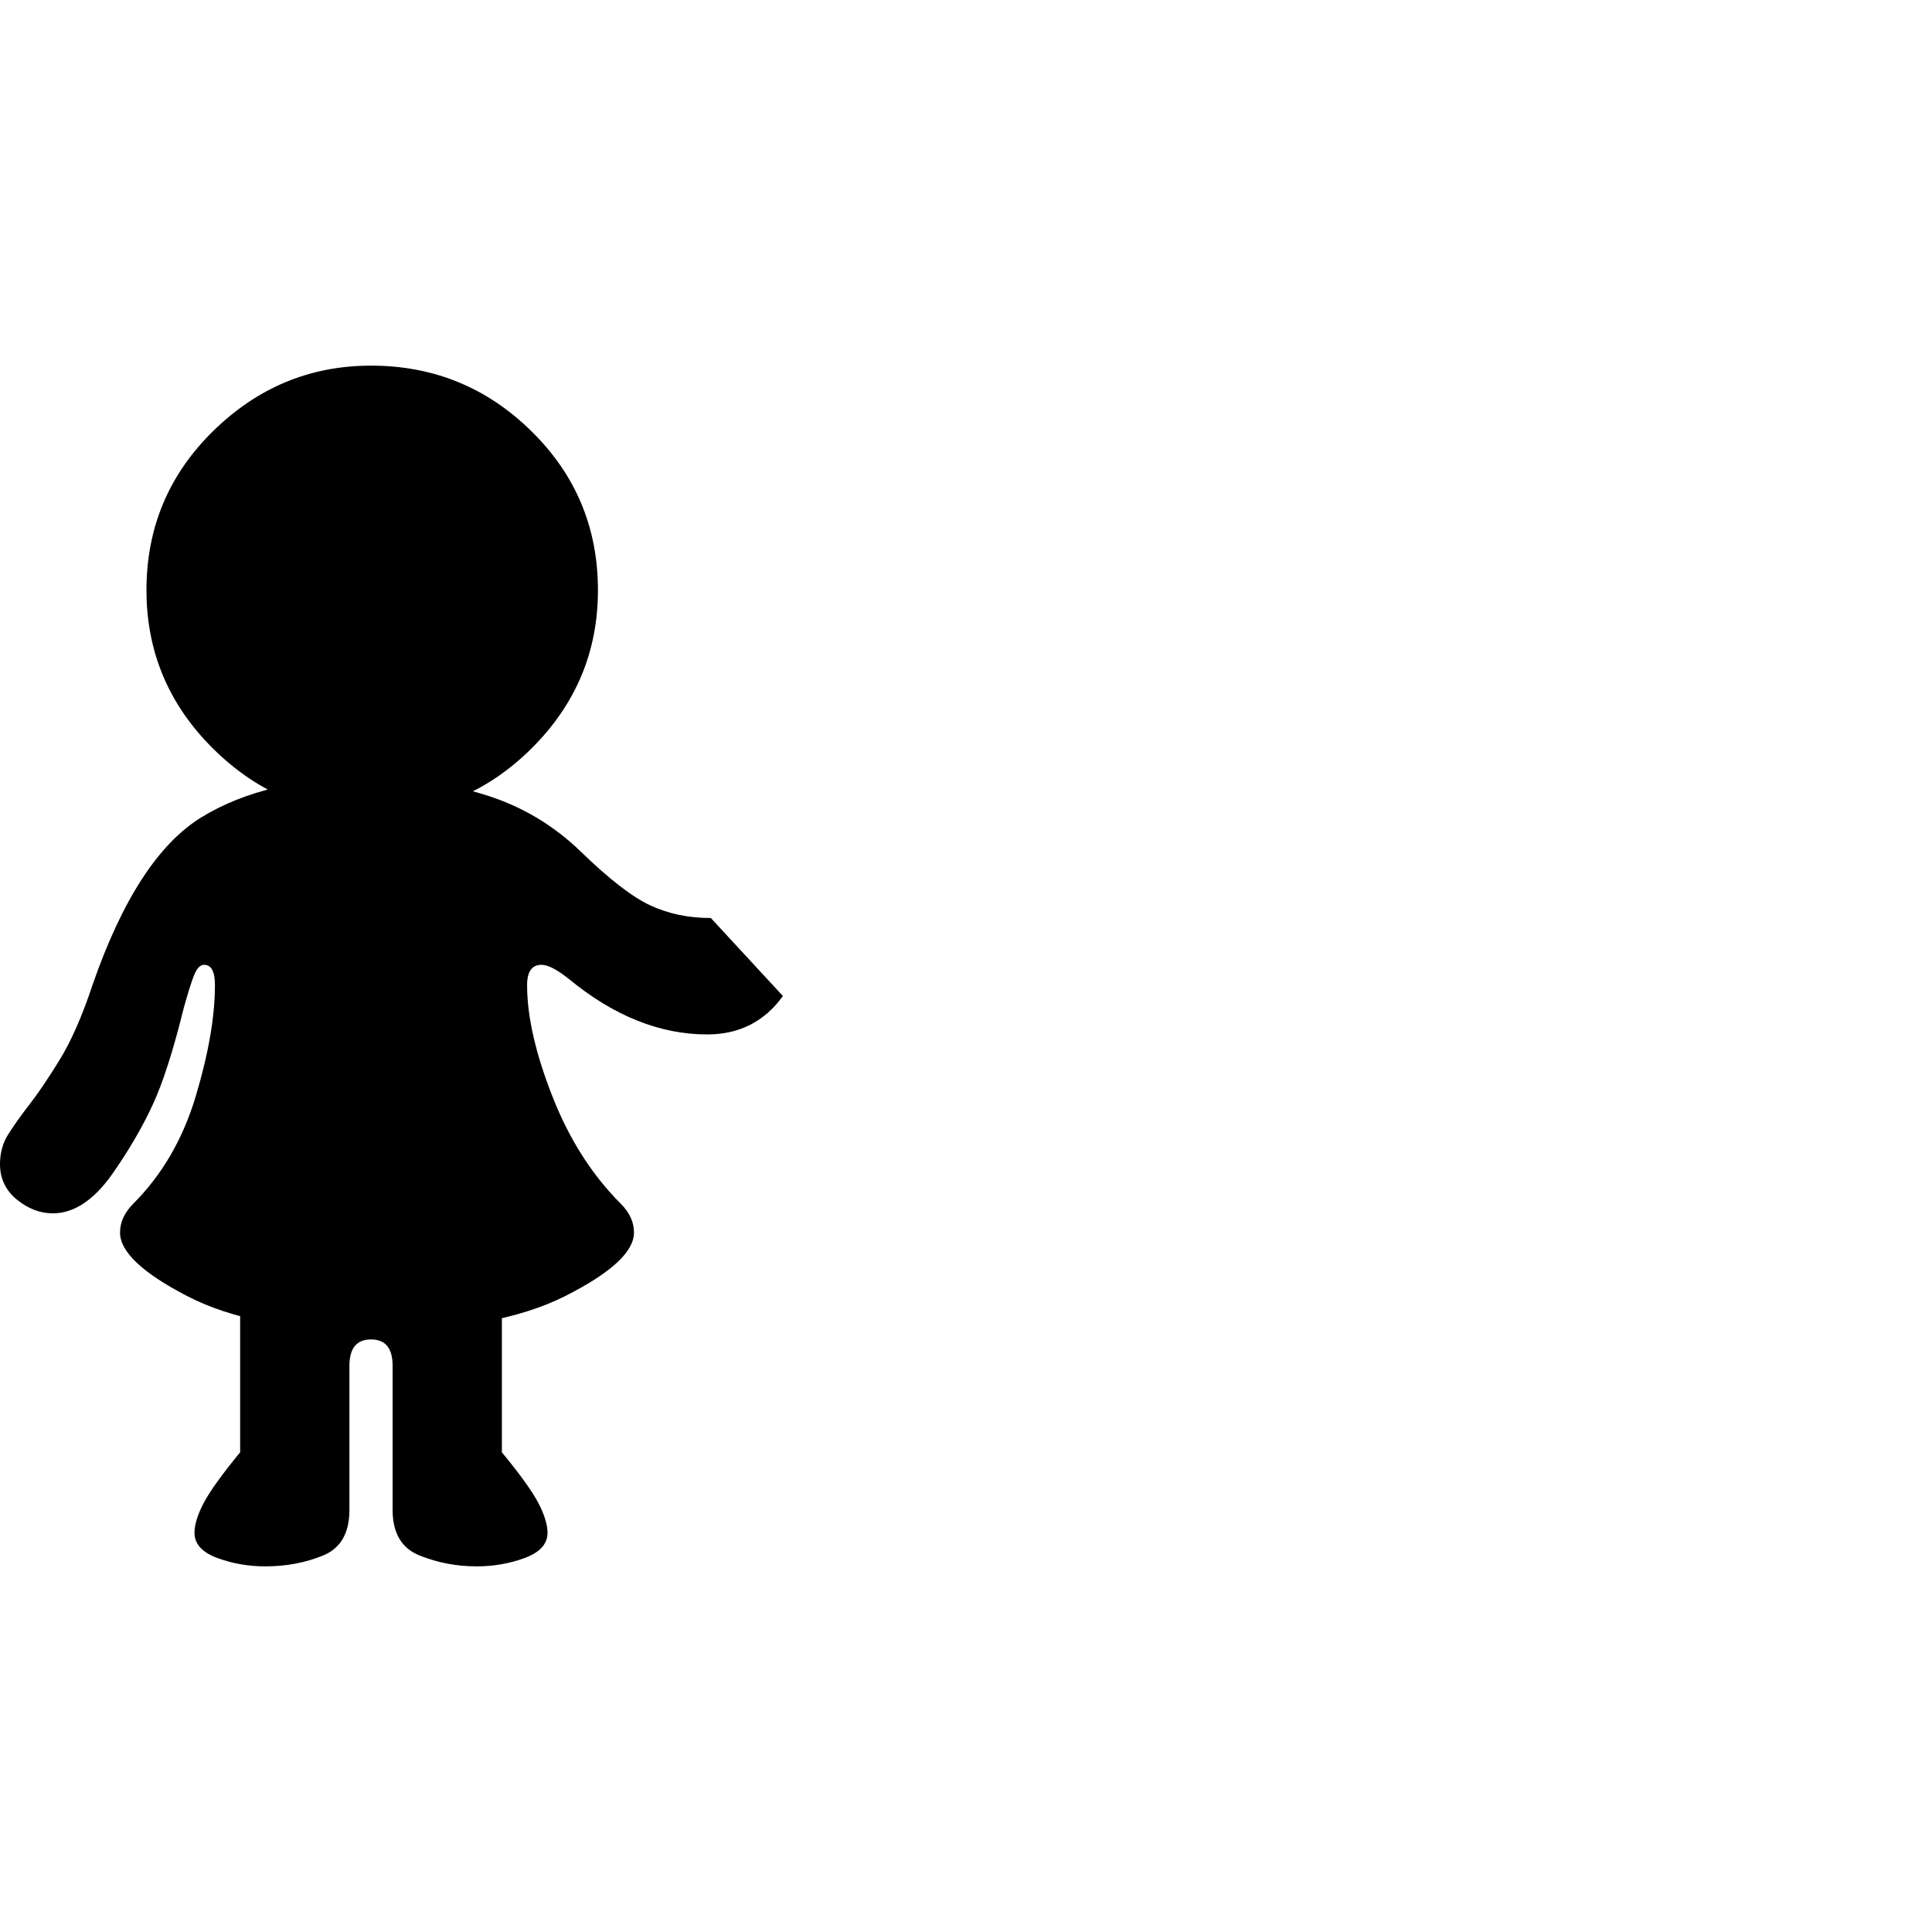 <svg version="1.1" xmlns="http://www.w3.org/2000/svg" style="fill:rgba(0,0,0,1.0)" width="256" height="256" viewBox="0 0 25.141 15.625">
  <defs>
    <style type="text/css" id="current-color-scheme">.ColorScheme-Text { color:#000000; }</style>
  </defs><path class="ColorScheme-Text" fill="currentColor" d="M4.828 12.562 C3.818 12.562 3.021 12.411 2.438 12.109 C1.854 11.807 1.562 11.531 1.562 11.281 C1.562 11.146 1.62 11.021 1.734 10.906 C2.109 10.531 2.38 10.065 2.547 9.508 C2.714 8.951 2.797 8.469 2.797 8.062 C2.797 7.885 2.75 7.797 2.656 7.797 C2.604 7.797 2.56 7.844 2.523 7.938 C2.487 8.031 2.443 8.172 2.391 8.359 C2.255 8.911 2.12 9.333 1.984 9.625 C1.849 9.917 1.672 10.219 1.453 10.531 C1.214 10.865 0.958 11.031 0.688 11.031 C0.521 11.031 0.365 10.971 0.219 10.852 C0.073 10.732 0 10.578 0 10.391 C0 10.245 0.036 10.115 0.109 10 C0.182 9.885 0.271 9.76 0.375 9.625 C0.49 9.479 0.622 9.284 0.773 9.039 C0.924 8.794 1.068 8.469 1.203 8.062 C1.589 6.948 2.062 6.219 2.625 5.875 C3.188 5.531 3.922 5.359 4.828 5.359 C5.318 5.359 5.805 5.432 6.289 5.578 C6.773 5.724 7.198 5.974 7.562 6.328 C7.927 6.682 8.227 6.914 8.461 7.023 C8.695 7.133 8.958 7.188 9.25 7.188 L10.188 8.203 C9.948 8.536 9.62 8.703 9.203 8.703 C8.589 8.703 7.99 8.464 7.406 7.984 C7.25 7.859 7.13 7.797 7.047 7.797 C6.922 7.797 6.859 7.885 6.859 8.062 C6.859 8.469 6.969 8.951 7.188 9.508 C7.406 10.065 7.703 10.531 8.078 10.906 C8.193 11.021 8.25 11.146 8.25 11.281 C8.25 11.531 7.951 11.807 7.352 12.109 C6.753 12.411 5.911 12.562 4.828 12.562 Z M3.453 15.625 C3.234 15.625 3.026 15.589 2.828 15.516 C2.63 15.443 2.531 15.333 2.531 15.188 C2.531 15.083 2.57 14.956 2.648 14.805 C2.727 14.654 2.885 14.432 3.125 14.141 L3.125 12.094 L6.531 12.094 L6.531 14.141 C6.771 14.432 6.93 14.654 7.008 14.805 C7.086 14.956 7.125 15.083 7.125 15.188 C7.125 15.333 7.026 15.443 6.828 15.516 C6.63 15.589 6.422 15.625 6.203 15.625 C5.943 15.625 5.695 15.578 5.461 15.484 C5.227 15.391 5.109 15.193 5.109 14.891 L5.109 13.016 C5.109 12.786 5.016 12.672 4.828 12.672 C4.641 12.672 4.547 12.786 4.547 13.016 L4.547 14.891 C4.547 15.193 4.432 15.391 4.203 15.484 C3.974 15.578 3.724 15.625 3.453 15.625 Z M4.828 5.844 C4.036 5.844 3.352 5.557 2.773 4.984 C2.195 4.411 1.906 3.724 1.906 2.922 C1.906 2.109 2.195 1.419 2.773 0.852 C3.352 0.284 4.036 -0 4.828 -0 C5.641 -0 6.336 0.284 6.914 0.852 C7.492 1.419 7.781 2.109 7.781 2.922 C7.781 3.724 7.492 4.411 6.914 4.984 C6.336 5.557 5.641 5.844 4.828 5.844 Z M25.141 15.625" /></svg>